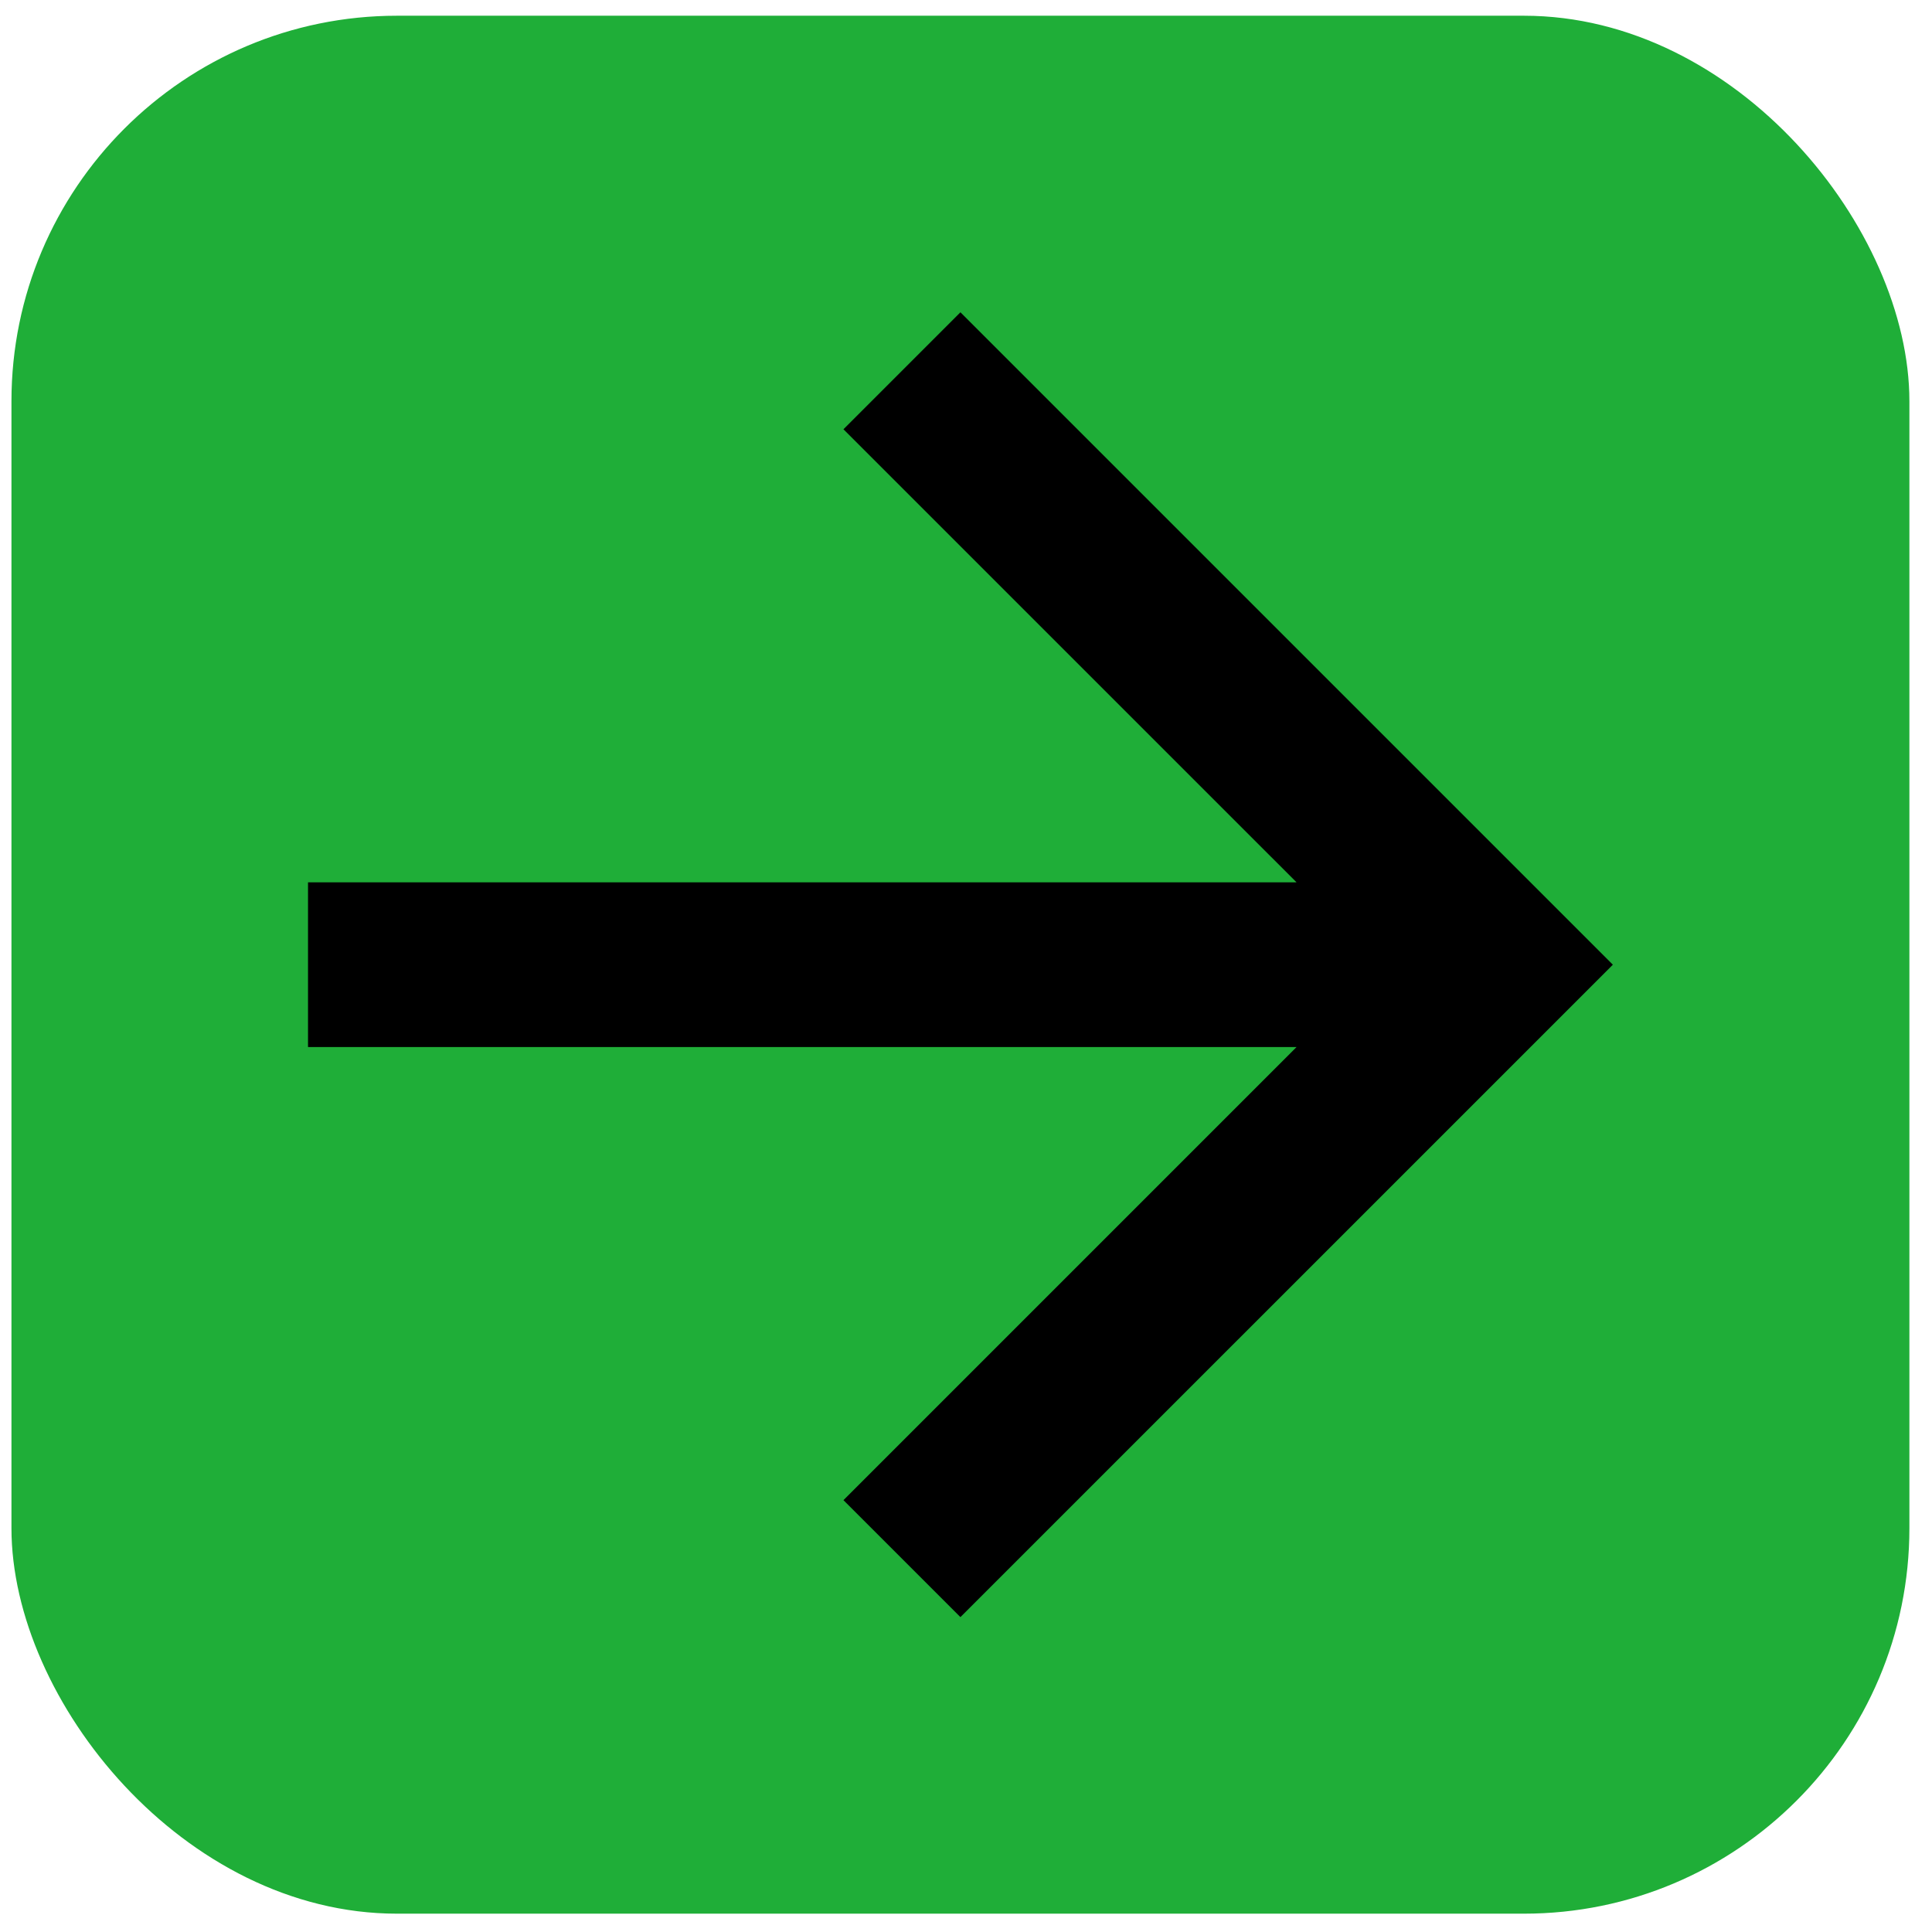 <svg width="70" height="70" viewBox="0 0 70 70" fill="none" xmlns="http://www.w3.org/2000/svg">
<rect x="0.415" y="0.57" width="68.766" height="68.766" rx="13.968" fill="#1FAE38"/>
<path d="M11.16 37.937L11.16 31.968L46.976 31.968L30.56 15.553L34.798 11.315L58.437 34.953L34.798 58.591L30.56 54.353L46.976 37.937L11.16 37.937Z" fill="black"/>
</svg>
